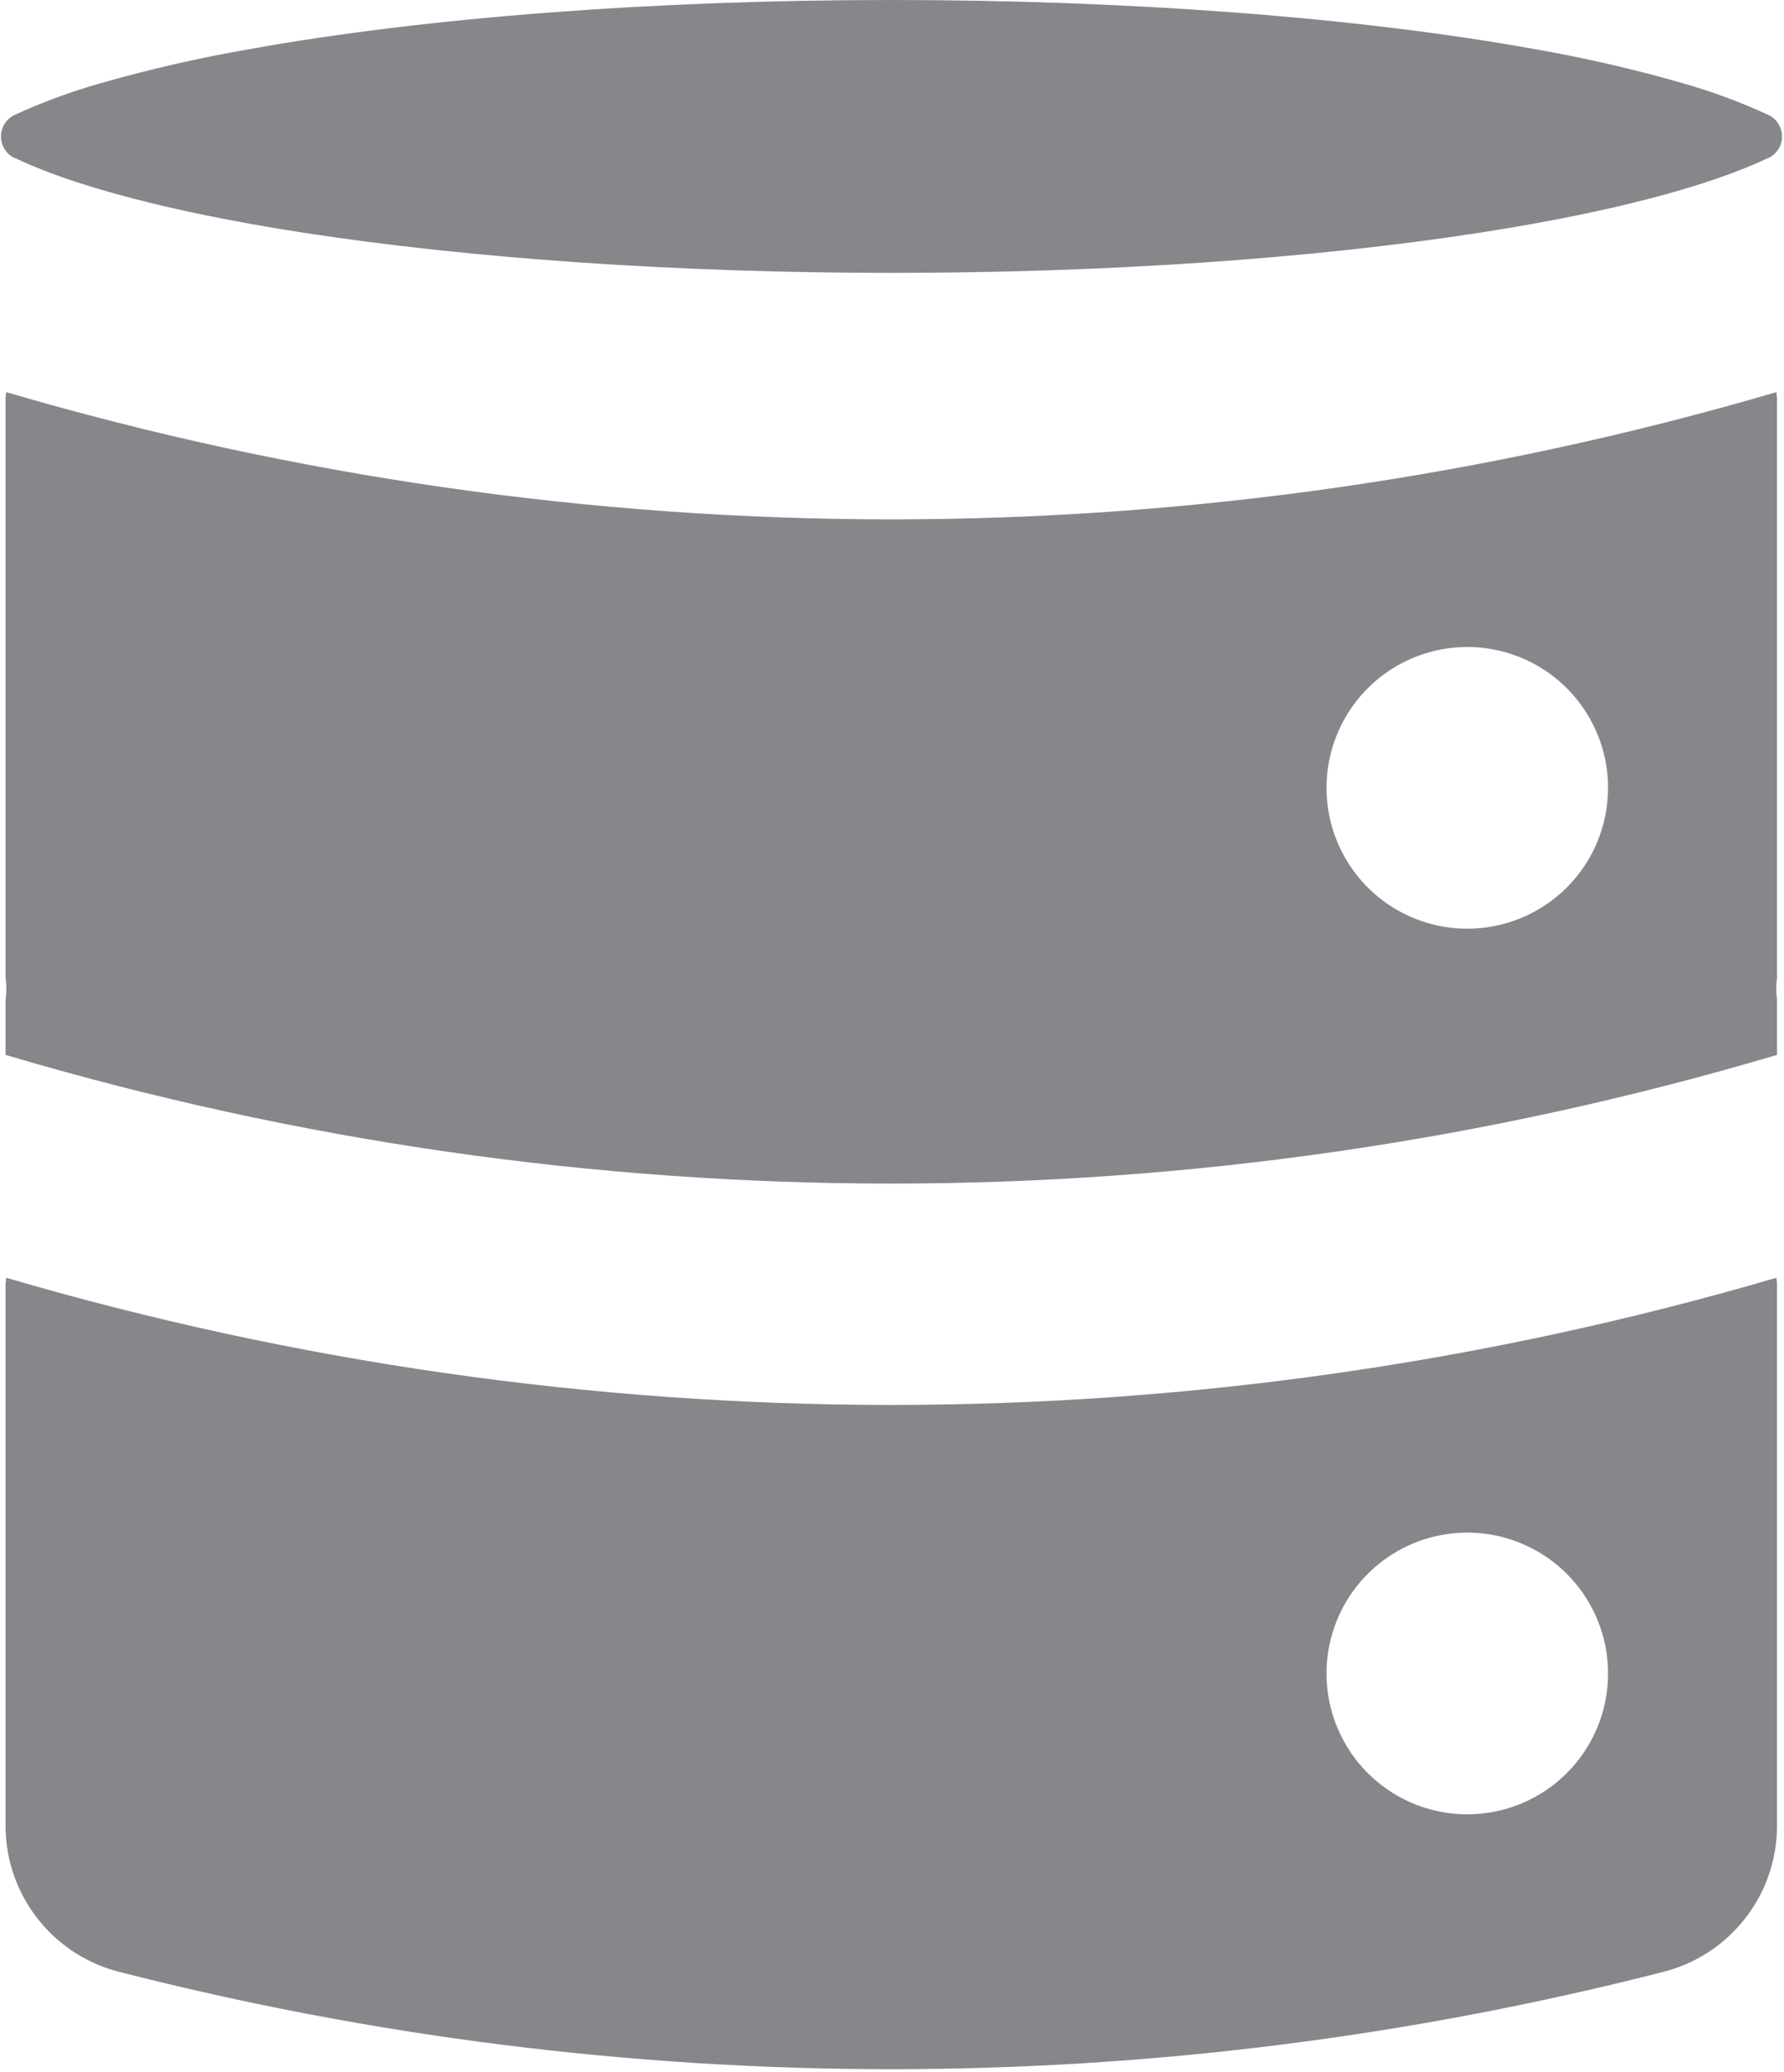 <?xml version="1.0" encoding="UTF-8"?>
<svg width="348px" height="404px" viewBox="0 0 348 404" version="1.1" xmlns="http://www.w3.org/2000/svg" xmlns:xlink="http://www.w3.org/1999/xlink">
    <title>DBaaS-Icon-1C-BLK</title>
    <g id="Page-1" stroke="none" stroke-width="1" fill="none" fill-rule="evenodd">
        <g id="DBaaS-Icon-1C-BLK" transform="translate(0.189, -0)" fill="#85878B" fill-rule="nonzero">
            <path d="M328.011,16.21 C318.406,13.449 308.658,11.212 298.811,9.51 C264.451,3.35 220.031,0 173.671,0 C127.311,0 82.881,3.4 48.581,9.56 C38.716,11.259 28.952,13.496 19.331,16.26 C13.612,17.876 8.029,19.936 2.631,22.42 C1.022,23.198 0,24.828 0,26.615 C0,28.402 1.022,30.032 2.631,30.81 L2.741,30.81 C10.541,34.54 24.681,39.34 48.621,43.64 C52.061,44.26 55.601,44.85 59.241,45.41 C91.861,50.41 132.001,53.2 173.711,53.2 C215.421,53.2 255.561,50.45 288.181,45.41 C291.811,44.85 295.361,44.26 298.801,43.64 C322.741,39.34 336.881,34.54 344.681,30.81 L344.781,30.81 C346.396,30.037 347.425,28.406 347.425,26.615 C347.425,24.824 346.396,23.193 344.781,22.42 C339.363,19.913 333.755,17.836 328.011,16.21 L328.011,16.21 Z" id="Path"></path>
            <path d="M346.451,77.56 C346.391,77.192 346.35,76.822 346.331,76.45 C290.25,92.888 232.111,101.242 173.671,101.26 C115.231,101.243 57.092,92.888 1.011,76.45 C0.991,76.825 0.951,77.199 0.891,77.57 L0.891,190.65 C1.101,192.066 1.101,193.504 0.891,194.92 L0.891,205.66 L1.741,205.91 C113.968,239.03 233.373,239.03 345.601,205.91 L346.451,205.66 L346.451,194.92 C346.241,193.508 346.241,192.072 346.451,190.66 L346.451,77.56 Z M286.031,181.06 C274.924,181.06 264.911,174.37 260.661,164.108 C256.411,153.847 258.76,142.036 266.614,134.183 C274.467,126.329 286.278,123.98 296.539,128.23 C306.8,132.481 313.491,142.493 313.491,153.6 C313.493,160.884 310.601,167.87 305.451,173.02 C300.301,178.17 293.314,181.063 286.031,181.06 L286.031,181.06 Z" id="Shape"></path>
            <path d="M346.331,249.11 C290.25,265.545 232.111,273.895 173.671,273.91 C115.231,273.896 57.092,265.545 1.011,249.11 C0.99,249.485 0.95,249.859 0.891,250.23 L0.891,355.92 C0.884,369.344 9.97,381.068 22.971,384.41 C121.841,409.74 225.501,409.74 324.371,384.41 C337.372,381.068 346.458,369.344 346.451,355.92 L346.451,250.22 C346.391,249.852 346.351,249.482 346.331,249.11 L346.331,249.11 Z M286.031,353.72 C274.924,353.72 264.911,347.03 260.661,336.768 C256.411,326.507 258.76,314.696 266.614,306.843 C274.467,298.989 286.278,296.64 296.539,300.89 C306.8,305.141 313.491,315.153 313.491,326.26 C313.491,341.426 301.197,353.72 286.031,353.72 L286.031,353.72 Z" id="Shape"></path>
        </g>
    </g>
</svg>
